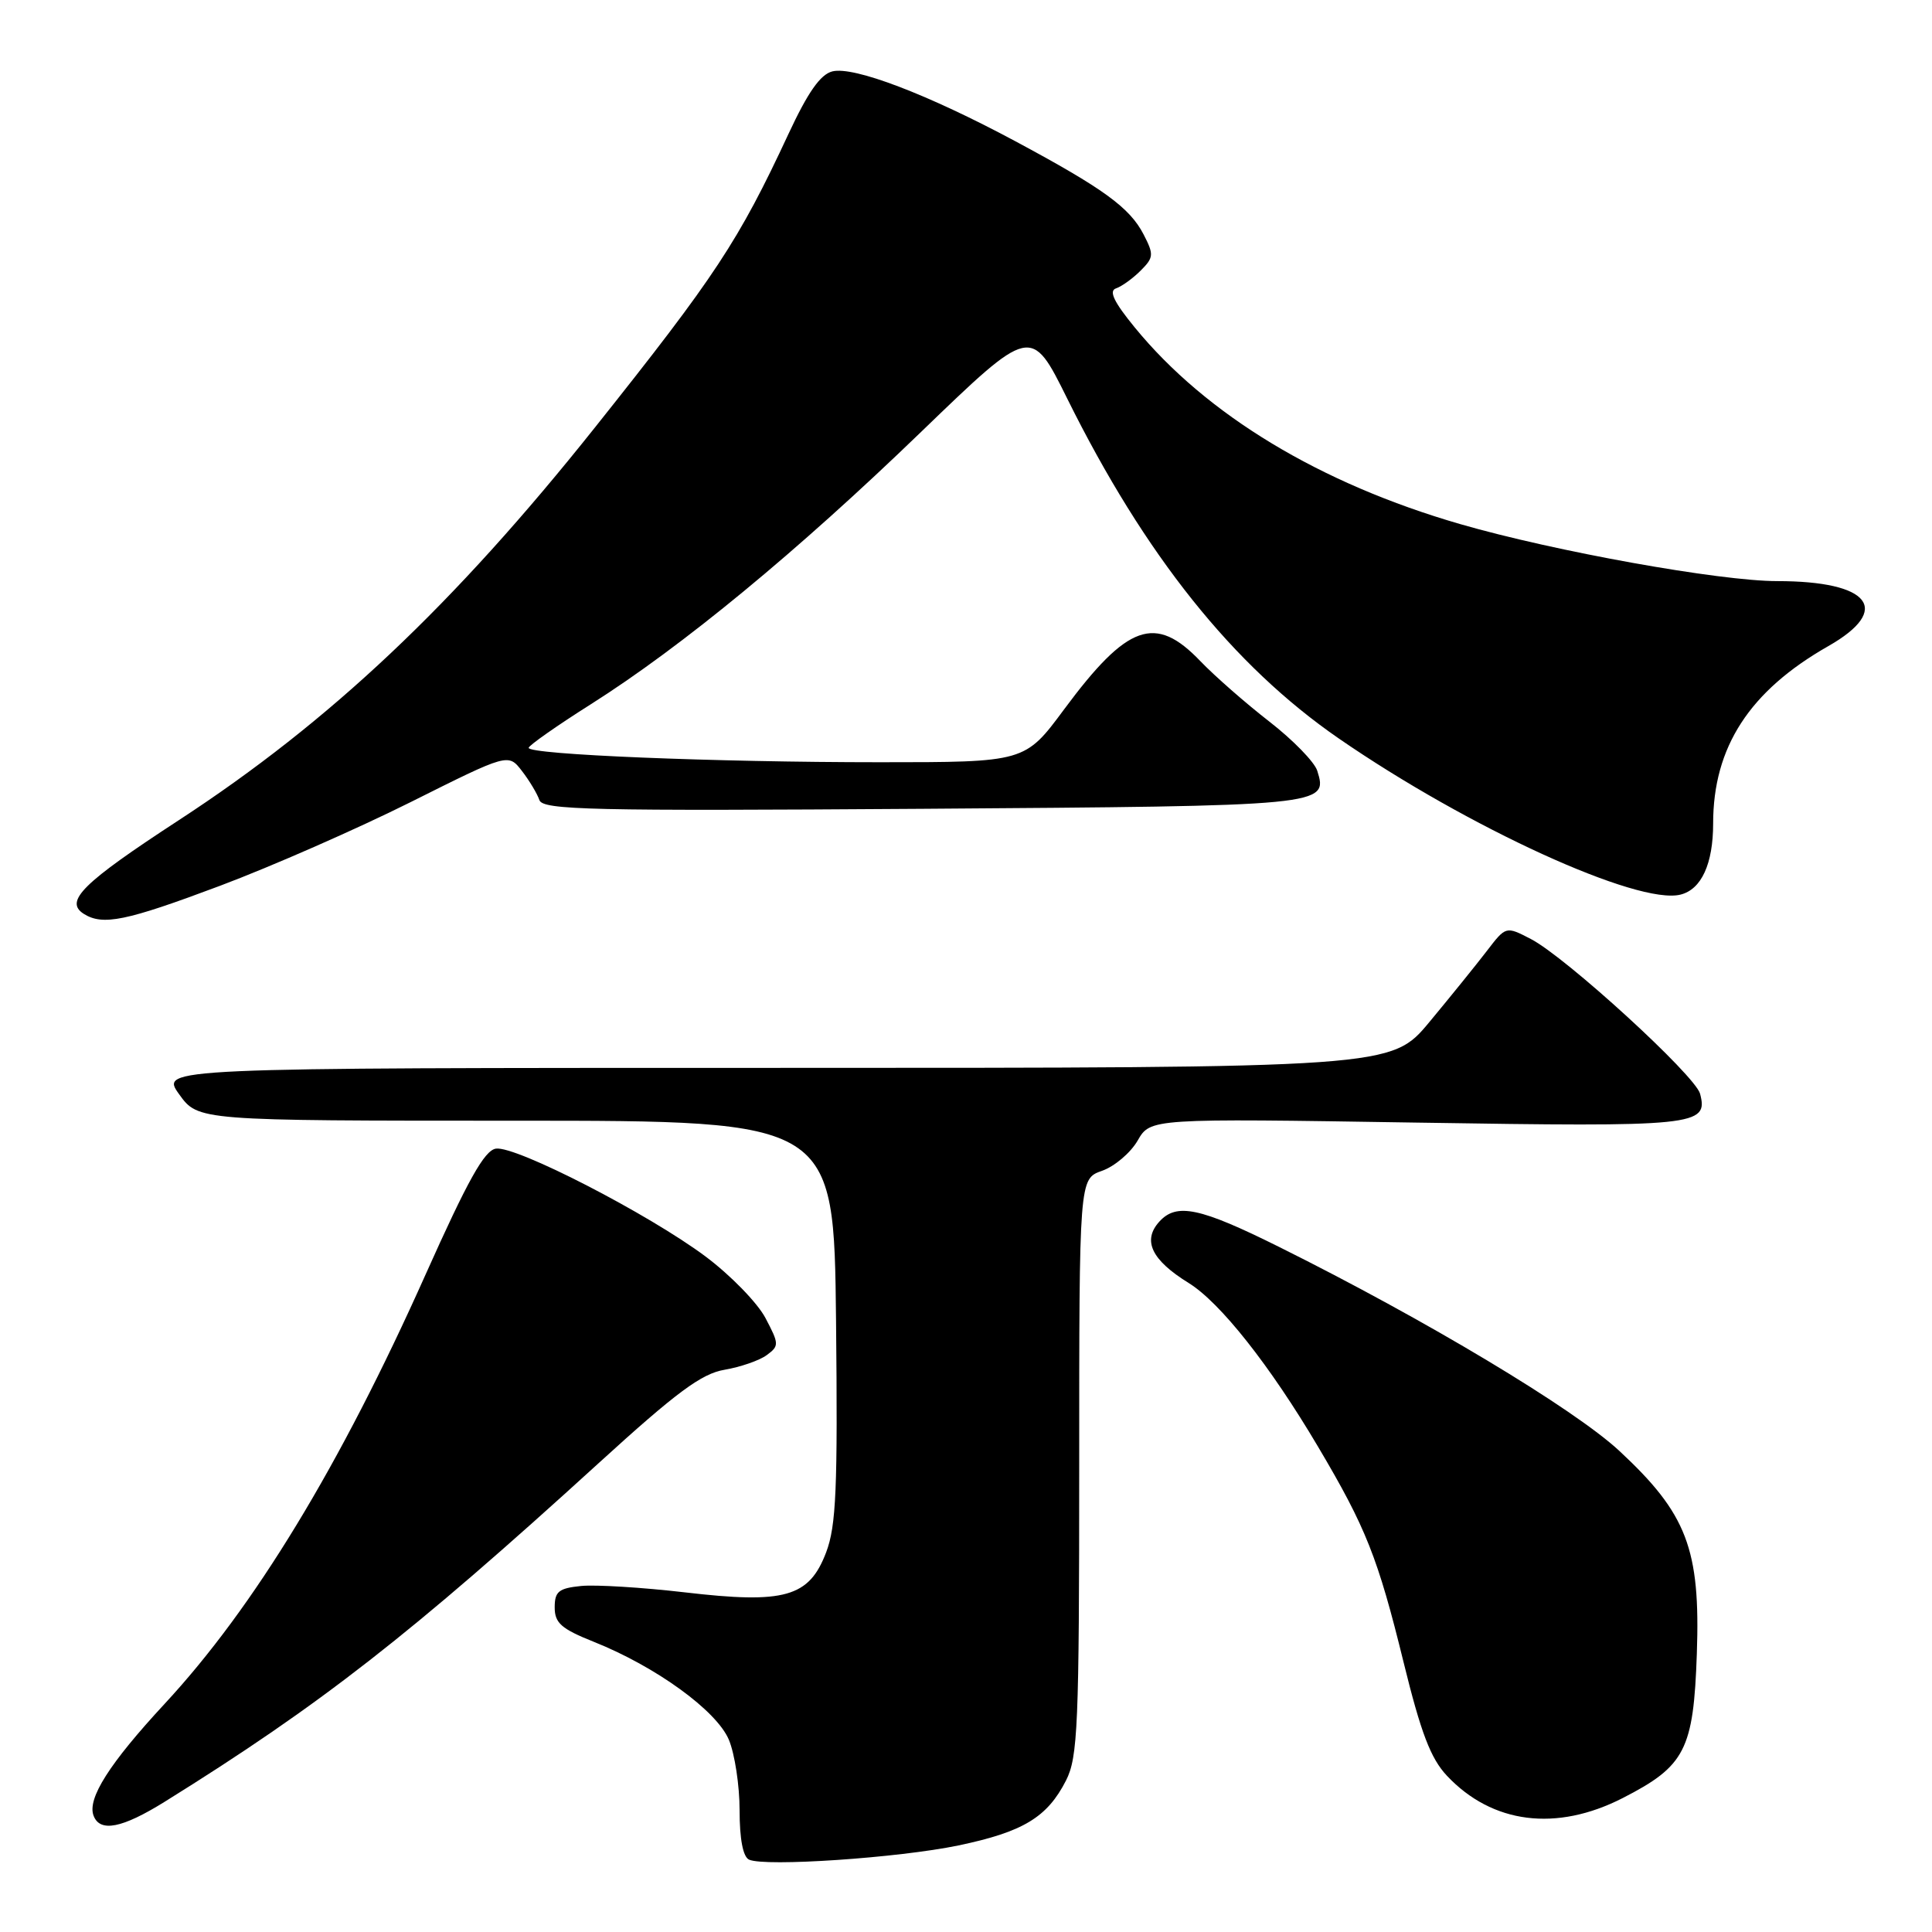 <?xml version="1.0" encoding="UTF-8" standalone="no"?>
<!DOCTYPE svg PUBLIC "-//W3C//DTD SVG 1.1//EN" "http://www.w3.org/Graphics/SVG/1.1/DTD/svg11.dtd" >
<svg xmlns="http://www.w3.org/2000/svg" xmlns:xlink="http://www.w3.org/1999/xlink" version="1.1" viewBox="0 0 256 256">
 <g >
 <path fill="currentColor"
d=" M 127.00 244.53 C 135.56 242.74 138.76 240.81 141.25 235.93 C 142.82 232.84 143.00 228.69 143.00 194.35 C 143.00 156.20 143.00 156.20 146.02 155.14 C 147.68 154.56 149.80 152.76 150.74 151.14 C 152.43 148.19 152.43 148.19 187.68 148.75 C 224.83 149.34 226.38 149.18 225.27 144.93 C 224.64 142.51 207.47 126.81 202.84 124.42 C 199.54 122.71 199.54 122.71 197.02 126.00 C 195.64 127.80 192.22 132.03 189.43 135.39 C 184.36 141.50 184.36 141.50 102.80 141.50 C 21.23 141.50 21.23 141.50 23.74 145.00 C 26.26 148.50 26.26 148.50 68.38 148.50 C 110.50 148.50 110.50 148.50 110.78 175.00 C 111.01 197.27 110.80 202.17 109.47 205.69 C 107.21 211.64 104.00 212.55 90.70 210.99 C 85.09 210.34 78.92 209.96 77.00 210.15 C 74.03 210.45 73.50 210.88 73.50 212.99 C 73.50 215.06 74.38 215.83 78.66 217.54 C 86.91 220.83 94.96 226.67 96.58 230.53 C 97.36 232.40 98.00 236.61 98.00 239.88 C 98.00 243.67 98.45 246.04 99.25 246.41 C 101.37 247.38 119.08 246.18 127.00 244.53 Z  M 21.81 238.75 C 42.50 225.88 54.42 216.57 79.35 193.85 C 89.64 184.47 92.96 182.01 96.01 181.50 C 98.10 181.14 100.61 180.28 101.58 179.57 C 103.26 178.34 103.25 178.10 101.42 174.63 C 100.36 172.63 96.80 168.97 93.50 166.50 C 85.95 160.86 68.36 151.80 65.71 152.20 C 64.19 152.43 62.00 156.35 56.41 168.84 C 45.05 194.26 33.69 212.96 21.82 225.76 C 14.49 233.67 11.53 238.33 12.40 240.59 C 13.25 242.83 16.18 242.25 21.81 238.75 Z  M 215.02 238.25 C 223.30 234.01 224.40 231.87 224.84 219.12 C 225.32 205.25 223.53 200.58 214.57 192.25 C 208.57 186.68 188.89 174.87 169.50 165.23 C 158.97 159.99 155.90 159.35 153.61 161.88 C 151.35 164.38 152.58 166.96 157.50 170.00 C 161.68 172.58 168.28 180.93 174.65 191.70 C 181.01 202.43 182.58 206.40 185.99 220.29 C 188.28 229.61 189.57 233.00 191.72 235.29 C 197.72 241.67 206.22 242.75 215.02 238.25 Z  M 29.16 117.37 C 35.95 114.82 47.32 109.83 54.42 106.28 C 67.35 99.81 67.35 99.81 69.16 102.16 C 70.15 103.44 71.19 105.18 71.47 106.01 C 71.92 107.33 78.16 107.47 122.24 107.17 C 175.66 106.80 176.01 106.77 174.54 102.12 C 174.17 100.96 171.31 98.03 168.19 95.61 C 165.06 93.18 160.95 89.58 159.05 87.60 C 153.09 81.37 149.40 82.67 141.01 93.98 C 135.81 101.00 135.81 101.00 116.56 101.00 C 94.75 101.00 69.98 99.99 70.05 99.09 C 70.08 98.77 73.79 96.16 78.30 93.31 C 90.38 85.66 105.62 73.10 122.06 57.22 C 136.63 43.16 136.63 43.16 141.42 52.83 C 151.71 73.58 163.38 88.18 177.38 97.84 C 194.55 109.68 217.04 119.96 222.68 118.54 C 225.45 117.85 227.00 114.46 227.00 109.12 C 227.00 98.99 231.83 91.55 242.25 85.62 C 250.77 80.77 247.81 77.00 235.50 77.00 C 227.88 77.00 206.01 73.07 193.50 69.45 C 174.90 64.07 159.84 54.97 150.37 43.40 C 147.60 40.02 146.89 38.54 147.88 38.21 C 148.63 37.96 150.10 36.90 151.14 35.86 C 152.88 34.12 152.91 33.73 151.53 31.06 C 149.69 27.50 146.20 24.97 134.53 18.71 C 122.95 12.50 113.12 8.75 110.29 9.46 C 108.70 9.86 107.04 12.24 104.47 17.76 C 97.87 31.93 94.83 36.56 78.81 56.67 C 60.12 80.14 43.71 95.62 23.72 108.66 C 10.95 116.99 8.48 119.42 11.10 121.09 C 13.63 122.68 16.67 122.06 29.16 117.37 Z "/>
</g>
</svg>